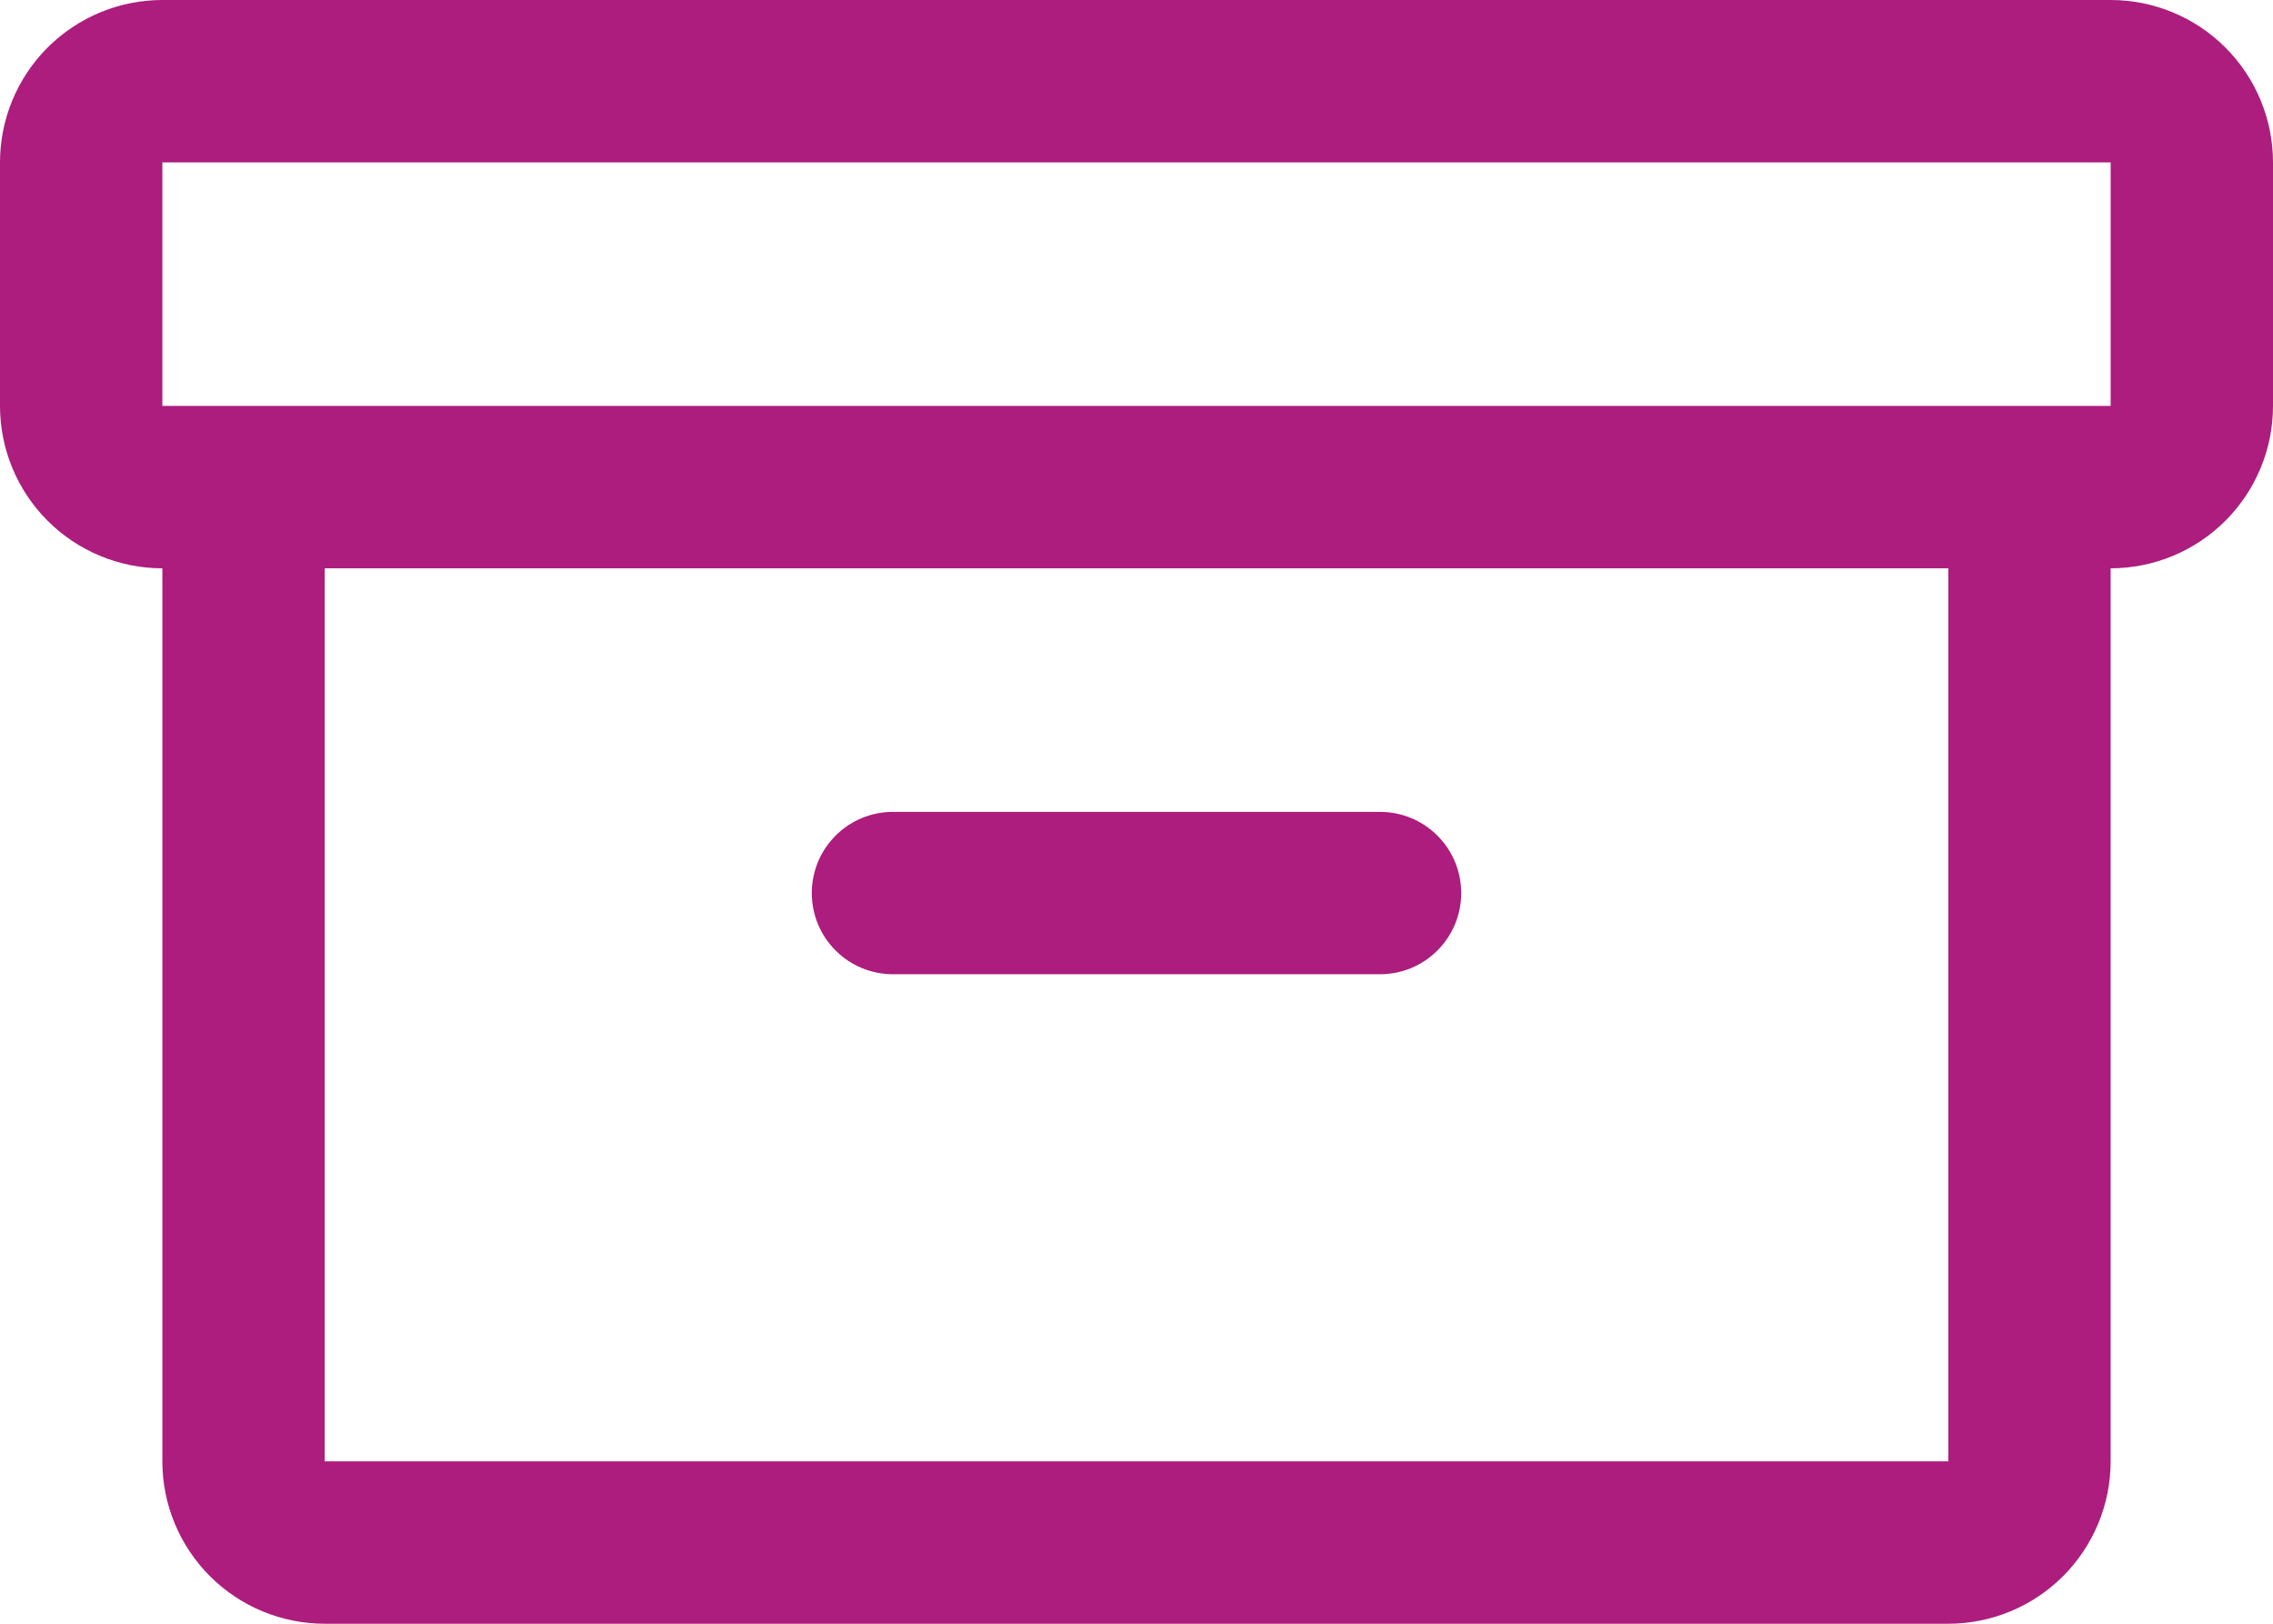 <svg width="28" height="20" viewBox="0 0 28 20" fill="none" xmlns="http://www.w3.org/2000/svg">
<path d="M26 0H2C1.47 0 0.961 0.211 0.586 0.586C0.211 0.961 0 1.47 0 2V5C0 5.53 0.211 6.039 0.586 6.414C0.961 6.789 1.47 7 2 7V18C2 18.53 2.211 19.039 2.586 19.414C2.961 19.789 3.47 20 4 20H24C24.53 20 25.039 19.789 25.414 19.414C25.789 19.039 26 18.53 26 18V7C26.53 7 27.039 6.789 27.414 6.414C27.789 6.039 28 5.53 28 5V2C28 1.47 27.789 0.961 27.414 0.586C27.039 0.211 26.53 0 26 0ZM24 18H4V7H24V18ZM26 5H2V2H26V5ZM10 11C10 10.735 10.105 10.48 10.293 10.293C10.48 10.105 10.735 10 11 10H17C17.265 10 17.52 10.105 17.707 10.293C17.895 10.48 18 10.735 18 11C18 11.265 17.895 11.52 17.707 11.707C17.52 11.895 17.265 12 17 12H11C10.735 12 10.48 11.895 10.293 11.707C10.105 11.52 10 11.265 10 11Z" fill="#AC1D7E"/>
</svg>
